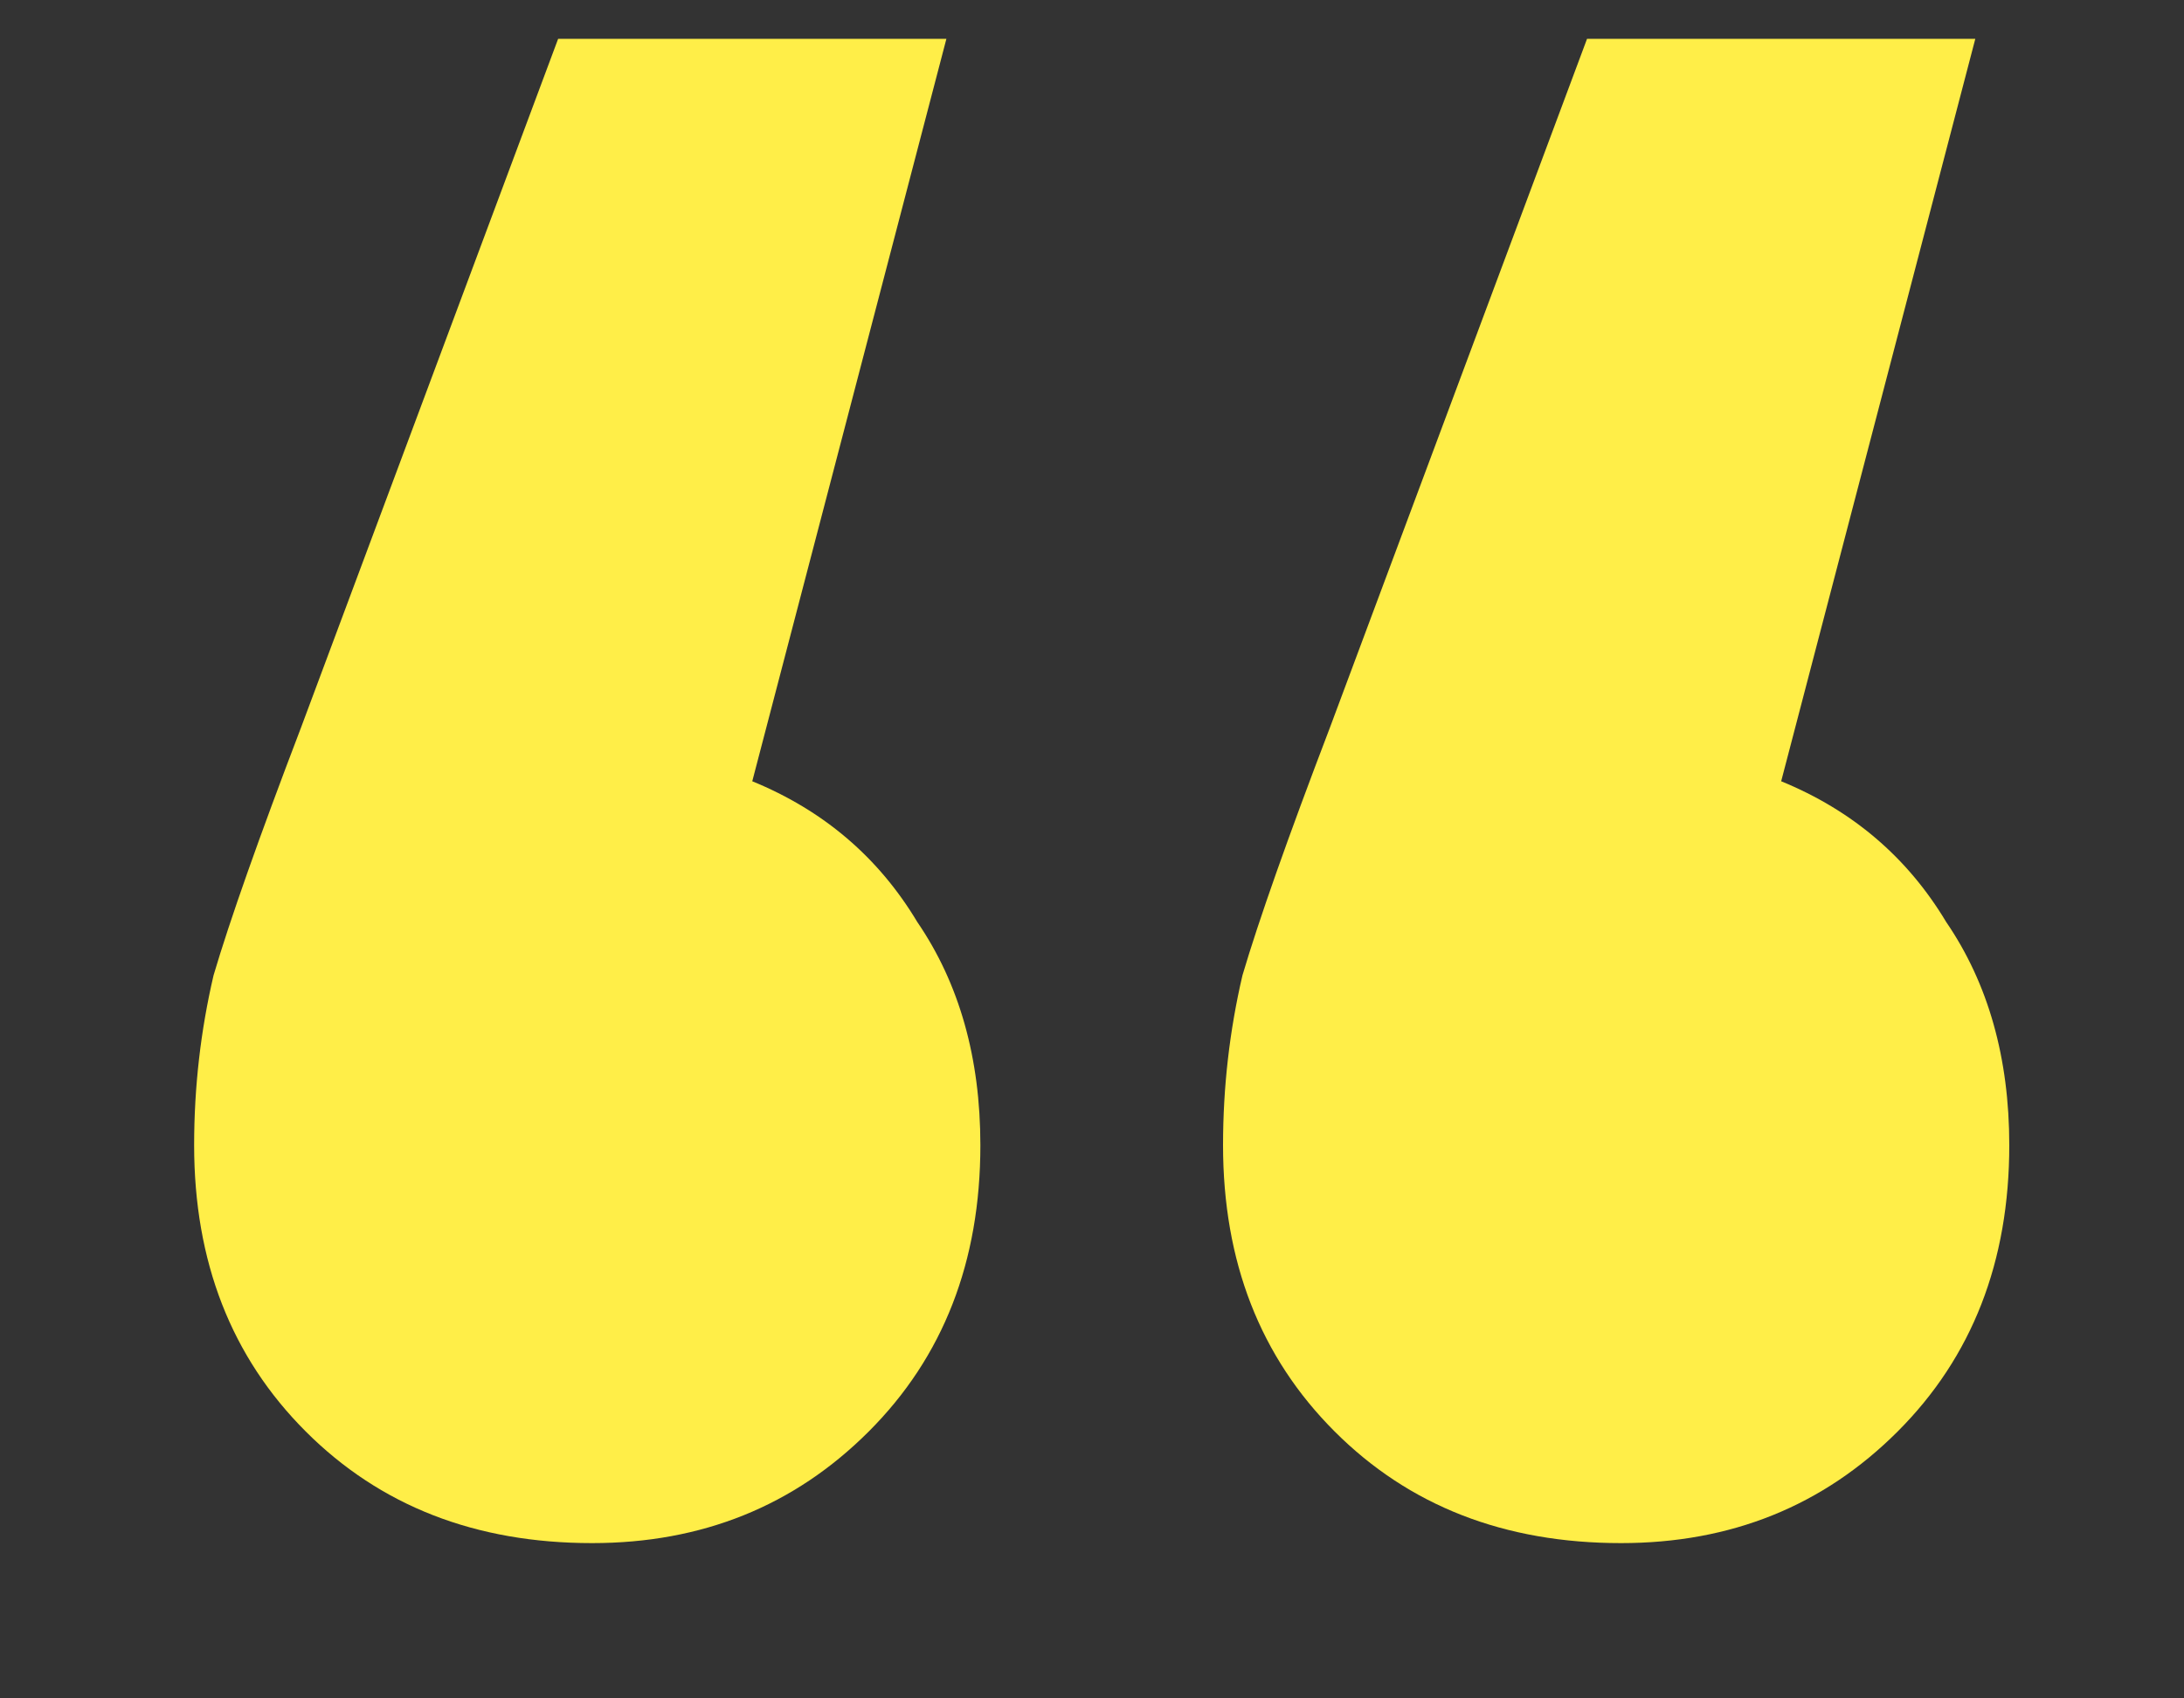 <svg width="9" height="7" viewBox="0 0 9 7" fill="none" xmlns="http://www.w3.org/2000/svg">
<rect x="0" y="0" width="9" height="7" fill="#333333" stroke="none"/>
<path d="M3.1 3.22C3.393 3.34 3.62 3.533 3.78 3.8C3.953 4.053 4.04 4.36 4.04 4.72C4.04 5.2 3.887 5.593 3.58 5.9C3.273 6.207 2.893 6.36 2.44 6.36C1.96 6.36 1.567 6.207 1.26 5.9C0.953 5.593 0.8 5.2 0.8 4.72C0.8 4.48 0.827 4.247 0.88 4.02C0.947 3.793 1.067 3.453 1.24 3L2.3 0.16H3.9L3.1 3.22ZM7.34 3.22C7.633 3.34 7.86 3.533 8.02 3.8C8.193 4.053 8.28 4.36 8.28 4.72C8.28 5.2 8.127 5.593 7.82 5.9C7.513 6.207 7.133 6.36 6.68 6.36C6.2 6.36 5.807 6.207 5.5 5.9C5.193 5.593 5.04 5.2 5.04 4.72C5.04 4.48 5.067 4.247 5.12 4.02C5.187 3.793 5.307 3.453 5.48 3L6.54 0.16H8.14L7.34 3.22Z" fill="#FFEE48"/>
</svg>
